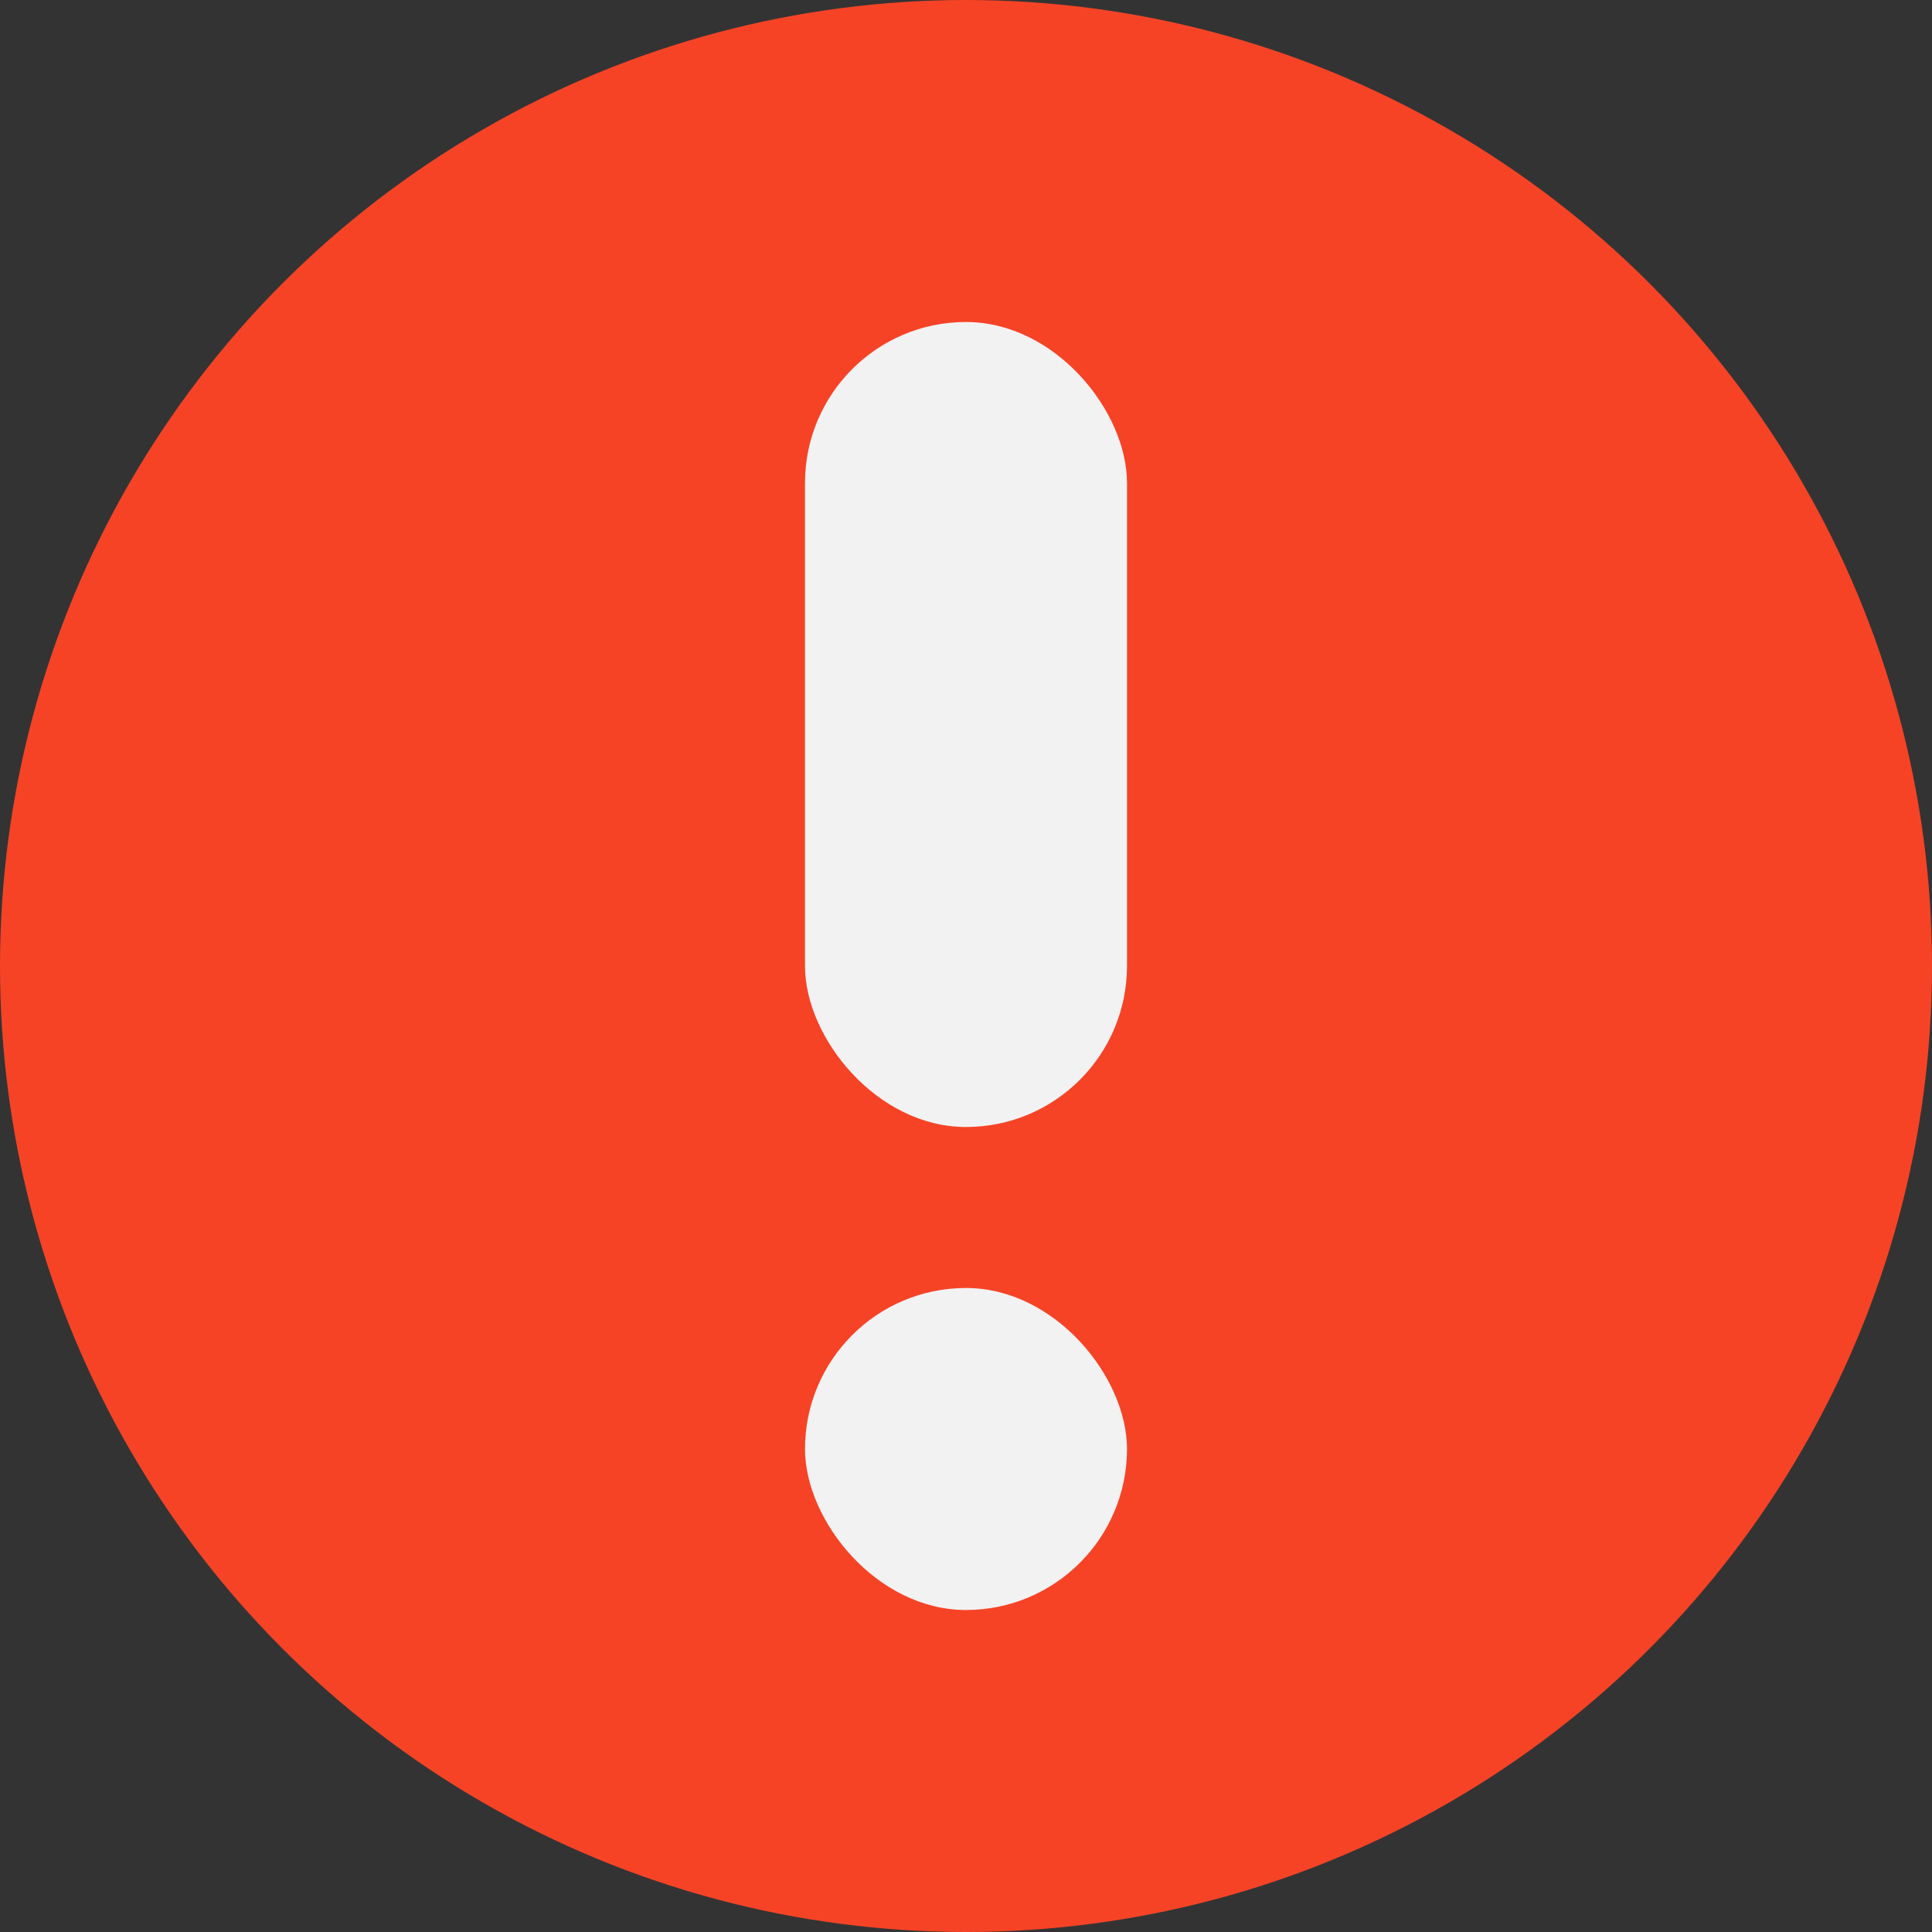 <svg xmlns="http://www.w3.org/2000/svg" viewBox="0 0 12 12"><rect x="0" y="0" width="12" height="12" fill="#333333" stroke="none"/><defs>
<style>.input-error-cls-1{fill:#f64326;}.input-error-cls-2{fill:#f2f2f2;}</style></defs>
<title>input_error</title><g id="图层_2" data-name="图层 2"><g id="图层_1-2" data-name="图层 1">
<circle class="input-error-cls-1" cx="6" cy="6" r="6"/>
<rect class="input-error-cls-2" x="5" y="2" width="2" height="5" rx="1"/>
<rect class="input-error-cls-2" x="5" y="8" width="2" height="2" rx="1"/></g></g></svg>